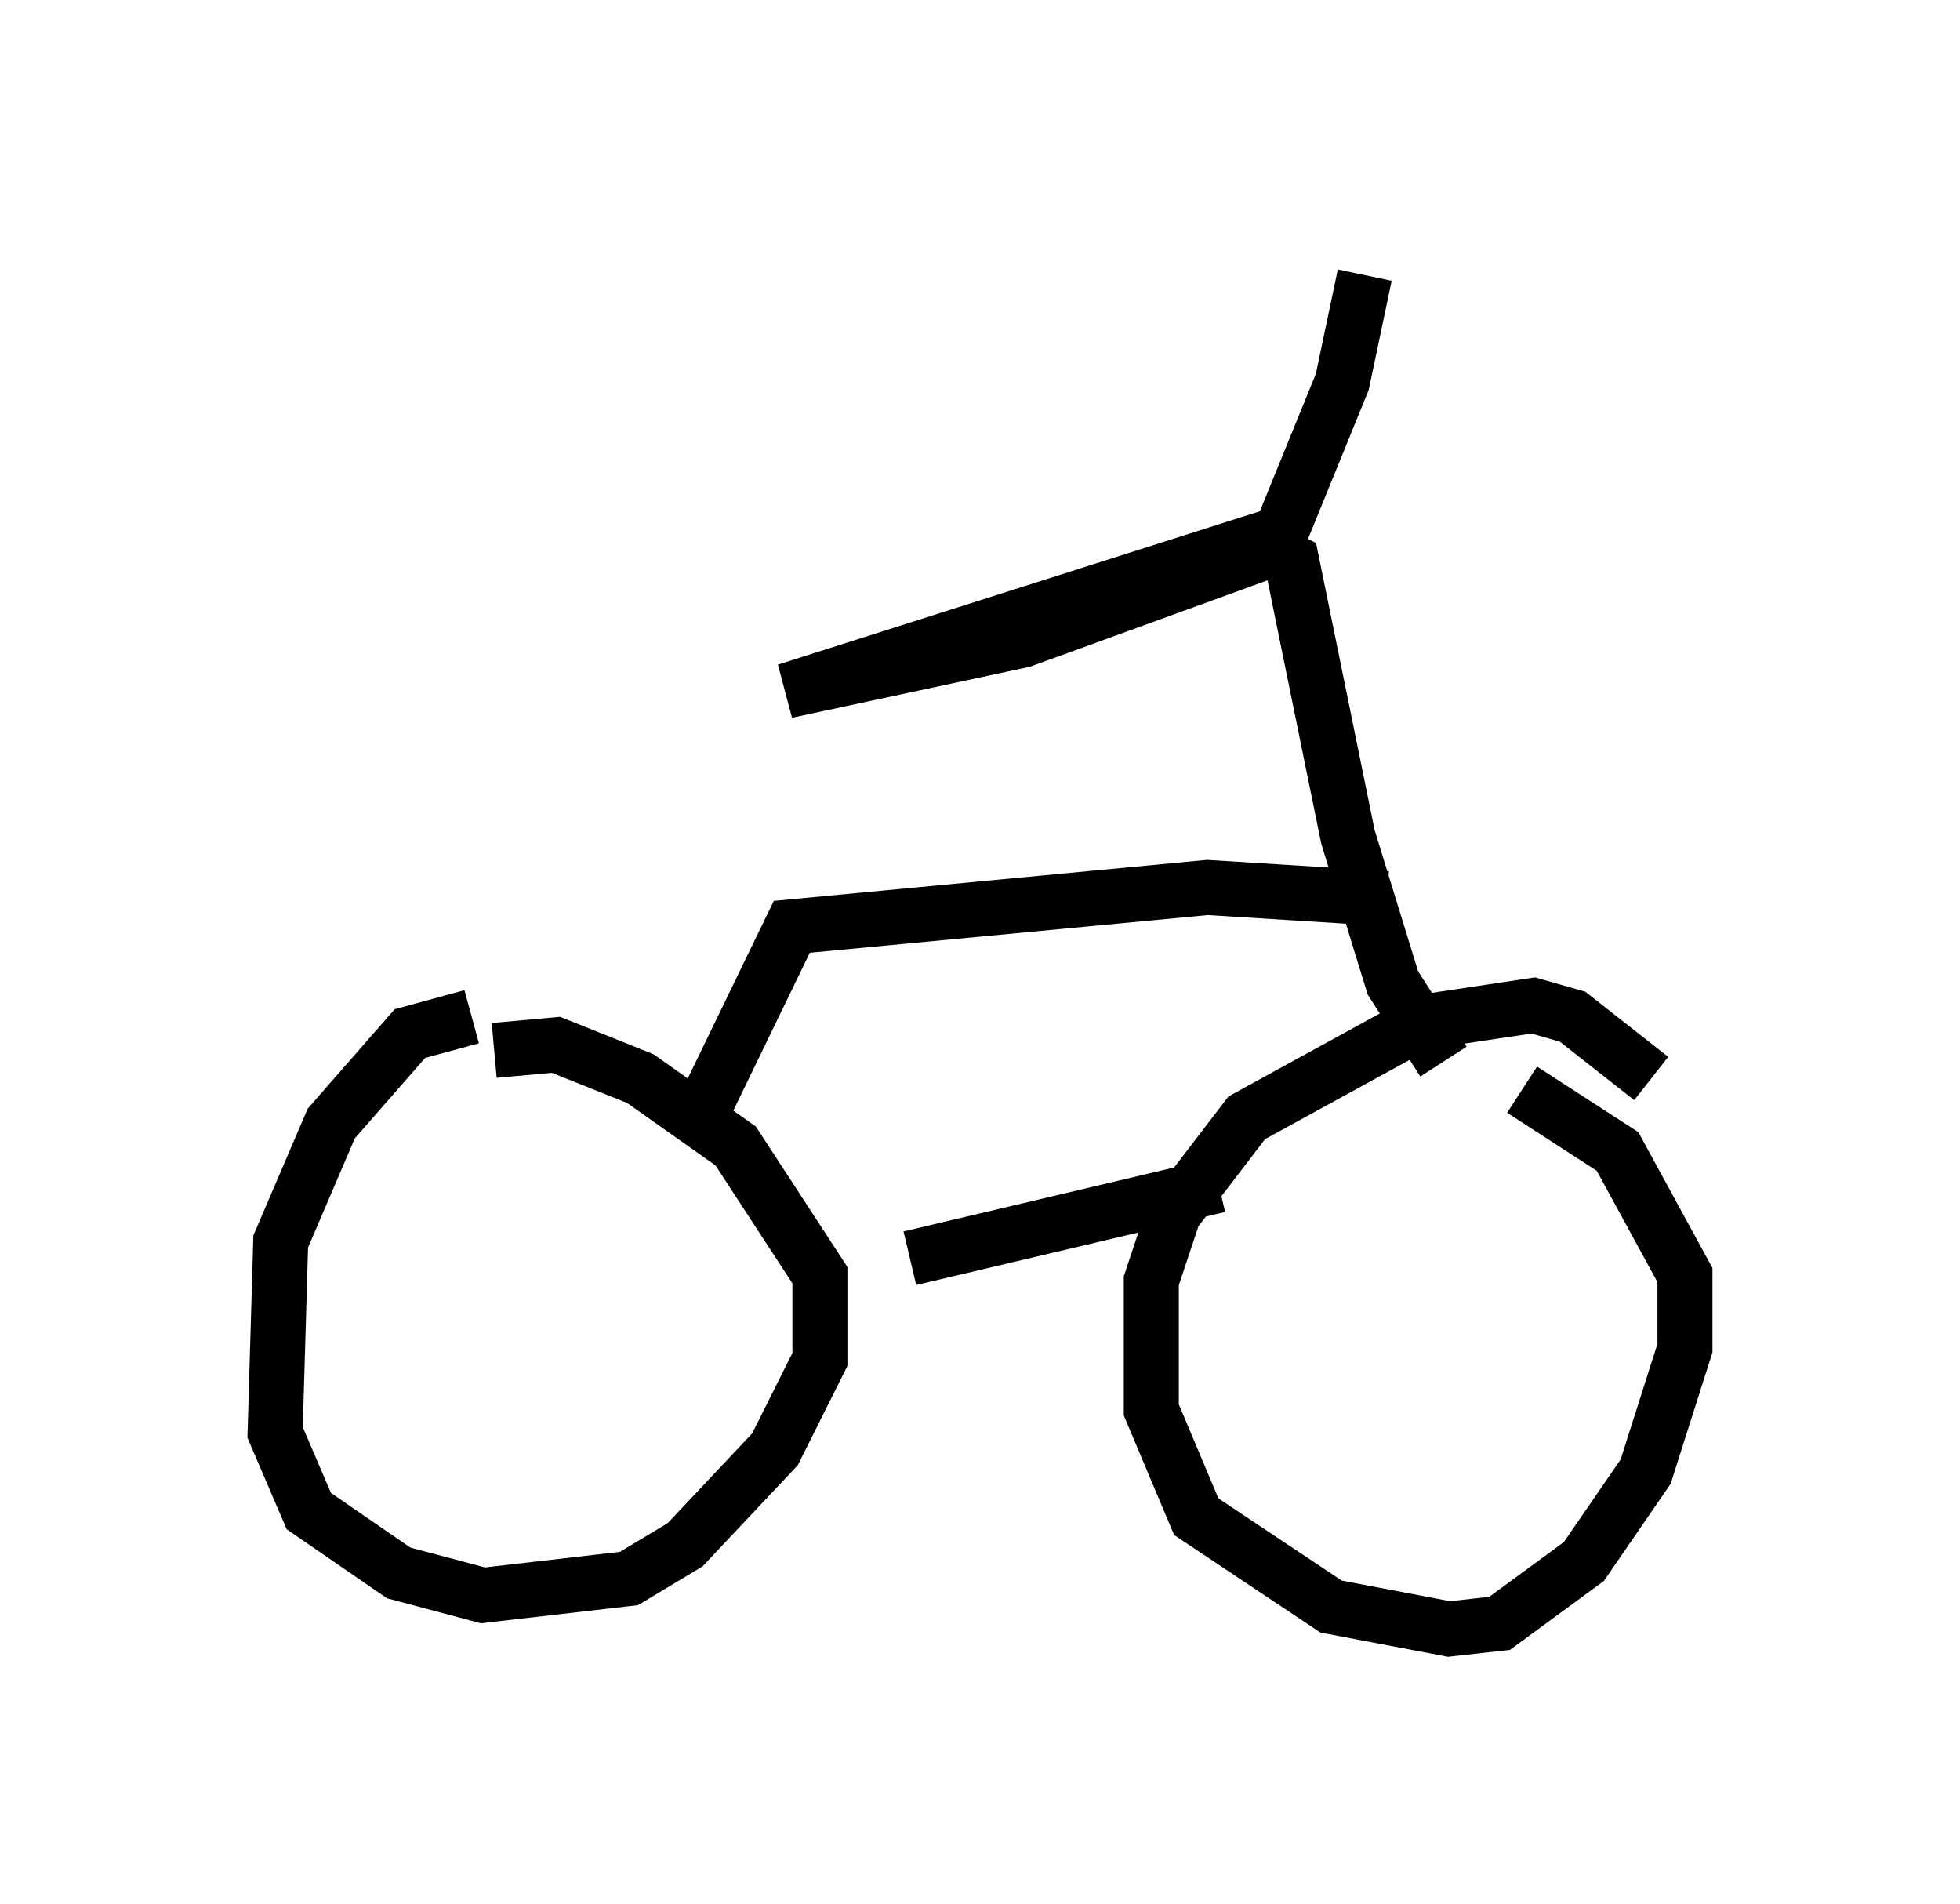 <?xml version="1.0" encoding="utf-8" ?>
<svg baseProfile="full" height="34.602" version="1.1" width="35.623" xmlns="http://www.w3.org/2000/svg" xmlns:ev="http://www.w3.org/2001/xml-events" xmlns:xlink="http://www.w3.org/1999/xlink"><defs /><rect fill="white" height="34.602" width="35.623" x="0" y="0" /><path d="M9.594, 18.781 m-1.021, -0.306 l-1.123, 0.306 -1.429, 1.633 l-0.919, 2.144 -0.102, 3.471 l0.613, 1.429 1.633, 1.123 l1.531, 0.408 2.654, -0.306 l1.021, -0.613 1.633, -1.735 l0.817, -1.633 0.0, -1.531 l-1.531, -2.348 -1.735, -1.225 l-1.531, -0.613 -1.123, 0.102 m21.029, 0.51 l-1.429, -1.123 -0.715, -0.204 l-2.042, 0.306 -3.165, 1.735 l-1.327, 1.735 -0.408, 1.225 l0.0, 2.348 0.817, 1.94 l2.45, 1.633 2.144, 0.408 l0.919, -0.102 1.531, -1.123 l1.123, -1.633 0.715, -2.246 l0.0, -1.327 -1.225, -2.246 l-1.735, -1.123 m-11.127, 3.063 l5.615, -1.327 m4.083, -2.246 l-0.919, -1.429 -0.817, -2.654 l-1.021, -5.002 -0.408, -0.204 l-4.492, 1.633 -4.288, 0.919 l8.983, -2.858 1.123, -2.756 l0.408, -1.94 m0.408, 11.331 l-3.267, -0.204 -7.554, 0.715 l-1.633, 3.369 " fill="none" stroke="black" stroke-width="1" /></svg>